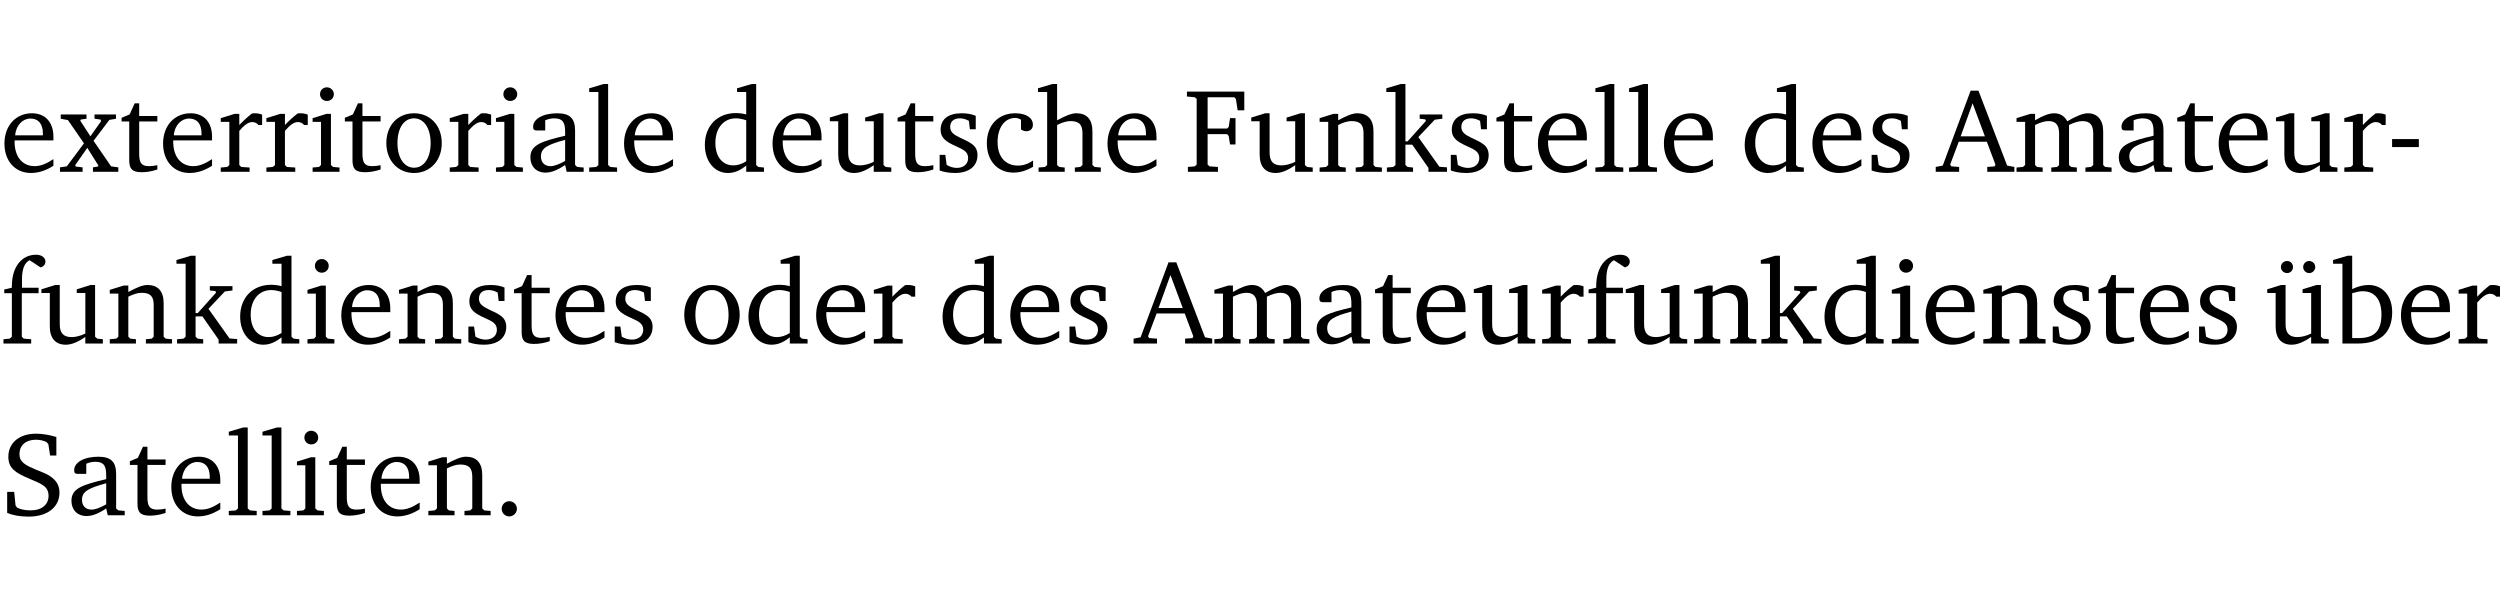 <?xml version="1.0" encoding="UTF-8" standalone="no"?>
<svg
   width="200.162pt"
   height="49.334pt"
   viewBox="0 0 200.162 49.334"
   version="1.2"
   id="svg300"
   sodipodi:docname="a014478a44b1.pdf"
   xmlns:inkscape="http://www.inkscape.org/namespaces/inkscape"
   xmlns:sodipodi="http://sodipodi.sourceforge.net/DTD/sodipodi-0.dtd"
   xmlns:xlink="http://www.w3.org/1999/xlink"
   xmlns="http://www.w3.org/2000/svg"
   xmlns:svg="http://www.w3.org/2000/svg">
  <sodipodi:namedview
     id="namedview302"
     pagecolor="#ffffff"
     bordercolor="#000000"
     borderopacity="0.25"
     inkscape:showpageshadow="2"
     inkscape:pageopacity="0.0"
     inkscape:pagecheckerboard="0"
     inkscape:deskcolor="#d1d1d1"
     inkscape:document-units="pt" />
  <defs
     id="defs79">
    <g
       id="g77">
      <symbol
         overflow="visible"
         id="glyph0-0">
        <path
           style="stroke:none"
           d=""
           id="path2" />
      </symbol>
      <symbol
         overflow="visible"
         id="glyph0-1">
        <path
           style="stroke:none"
           d="m 4.281,-1.016 c -0.547,0.359 -1.016,0.562 -1.5,0.562 -0.969,0 -1.609,-0.734 -1.609,-1.953 0,-0.031 0,-0.078 0,-0.109 H 4.281 c 0,-0.109 0,-0.203 0,-0.297 0,-1.172 -0.672,-1.875 -1.719,-1.875 -1.281,0 -2.203,0.984 -2.203,2.422 0,1.406 0.859,2.359 2.125,2.359 0.609,0 1.219,-0.203 1.797,-0.578 z M 3.438,-2.922 H 1.219 c 0.062,-0.812 0.609,-1.344 1.219,-1.344 0.641,0 1,0.422 1,1.203 0,0.047 0,0.094 0,0.141 z m 0,0"
           id="path5" />
      </symbol>
      <symbol
         overflow="visible"
         id="glyph0-2">
        <path
           style="stroke:none"
           d="M 0.172,-4.594 V -4.25 L 0.75,-4.141 2.031,-2.281 0.656,-0.438 0.109,-0.359 V 0 h 1.812 V -0.359 L 1.375,-0.422 1.328,-0.531 2.297,-1.922 3.188,-0.5 3.141,-0.422 2.75,-0.359 V 0 H 4.781 V -0.359 L 4.203,-0.438 2.797,-2.484 4.062,-4.156 4.594,-4.25 V -4.594 H 2.875 V -4.25 l 0.469,0.062 0.062,0.125 -0.859,1.219 -0.812,-1.25 L 1.781,-4.188 2.234,-4.25 v -0.344 z m 0,0"
           id="path8" />
      </symbol>
      <symbol
         overflow="visible"
         id="glyph0-3">
        <path
           style="stroke:none"
           d="m 0.844,-4.031 v 3.094 c 0,0.672 0.203,0.969 1,0.969 0.359,0 0.797,-0.062 1.25,-0.219 v -0.344 c -0.219,0.047 -0.438,0.078 -0.672,0.078 -0.656,0 -0.781,-0.328 -0.781,-1.047 V -4.031 H 3.094 v -0.438 H 1.641 V -5.484 H 1.281 L 0.875,-4.594 0.234,-4.328 v 0.297 z m 0,0"
           id="path11" />
      </symbol>
      <symbol
         overflow="visible"
         id="glyph0-4">
        <path
           style="stroke:none"
           d="m 0.281,0 h 2.312 V -0.344 L 1.922,-0.391 1.766,-0.547 V -3.281 c 0.391,-0.453 0.719,-0.703 1.031,-0.703 0.203,0 0.375,0.078 0.5,0.234 H 3.594 V -4.578 C 3.391,-4.656 3.219,-4.688 3.016,-4.688 c -0.078,0 -0.156,0 -0.234,0.016 C 2.438,-4.406 2.094,-4.094 1.766,-3.75 v -0.891 h -0.375 L 0.281,-4.297 V -4 h 0.688 v 3.453 L 0.797,-0.391 0.281,-0.344 Z m 0,0"
           id="path14" />
      </symbol>
      <symbol
         overflow="visible"
         id="glyph0-5">
        <path
           style="stroke:none"
           d="m 1.469,-6.766 c -0.297,0 -0.547,0.234 -0.547,0.547 0,0.312 0.25,0.547 0.547,0.547 0.312,0 0.562,-0.234 0.562,-0.547 0,-0.297 -0.25,-0.547 -0.562,-0.547 z m -0.031,2.125 -1.109,0.344 V -4 H 1 v 3.453 L 0.844,-0.391 0.328,-0.344 V 0 h 2.156 V -0.344 L 1.969,-0.391 1.797,-0.547 v -4.094 z m 0,0"
           id="path17" />
      </symbol>
      <symbol
         overflow="visible"
         id="glyph0-6">
        <path
           style="stroke:none"
           d="m 2.578,-4.688 c -1.297,0 -2.219,0.953 -2.219,2.391 0,1.406 0.938,2.391 2.219,2.391 1.281,0 2.219,-0.984 2.219,-2.391 0,-1.422 -0.938,-2.391 -2.219,-2.391 z m 0,0.406 c 0.766,0 1.328,0.75 1.328,1.984 0,1.234 -0.562,1.969 -1.328,1.969 -0.766,0 -1.328,-0.75 -1.328,-1.969 0,-1.25 0.547,-1.984 1.328,-1.984 z m 0,0"
           id="path20" />
      </symbol>
      <symbol
         overflow="visible"
         id="glyph0-7">
        <path
           style="stroke:none"
           d="M 3.188,-0.547 3.312,0 H 4.672 V -0.344 L 4.156,-0.391 3.984,-0.547 V -3.312 c 0,-0.969 -0.422,-1.375 -1.422,-1.375 -1.203,0 -1.938,0.484 -1.938,1.078 0,0.219 0.078,0.297 0.297,0.297 H 1.594 V -4.125 c 0.25,-0.109 0.484,-0.156 0.719,-0.156 0.688,0 0.875,0.328 0.875,1.078 v 0.312 C 1.281,-2.438 0.406,-2.156 0.406,-1.156 c 0,0.719 0.469,1.219 1.219,1.219 0.453,0 0.969,-0.203 1.562,-0.609 z m 0,-0.328 C 2.719,-0.609 2.328,-0.453 2.016,-0.453 1.531,-0.453 1.25,-0.766 1.25,-1.234 1.25,-1.938 1.844,-2.188 3.188,-2.562 Z m 0,0"
           id="path23" />
      </symbol>
      <symbol
         overflow="visible"
         id="glyph0-8">
        <path
           style="stroke:none"
           d="M 0.266,0 H 2.5 V -0.344 L 1.953,-0.391 1.781,-0.547 V -7.031 H 1.422 l -1.156,0.344 v 0.297 H 1 v 5.844 l -0.172,0.156 -0.562,0.047 z m 0,0"
           id="path26" />
      </symbol>
      <symbol
         overflow="visible"
         id="glyph0-9">
        <path
           style="stroke:none"
           d="M 3.656,-6.391 V -4.594 C 3.359,-4.672 3.078,-4.703 2.812,-4.703 c -1.453,0 -2.469,1.016 -2.469,2.547 0,1.344 0.797,2.25 1.844,2.25 0.531,0 0.984,-0.203 1.469,-0.594 V 0 H 5.078 V -0.344 L 4.625,-0.391 4.453,-0.547 V -7.031 H 4.094 L 2.922,-6.688 v 0.297 z m 0,5.547 C 3.312,-0.625 2.969,-0.516 2.625,-0.516 c -0.859,0 -1.438,-0.672 -1.438,-1.797 0,-1.203 0.672,-1.969 1.641,-1.969 0.219,0 0.516,0.047 0.828,0.156 z m 0,0"
           id="path29" />
      </symbol>
      <symbol
         overflow="visible"
         id="glyph0-10">
        <path
           style="stroke:none"
           d="M 1.359,-4.688 0.25,-4.344 v 0.297 H 0.922 V -1.375 c 0,0.969 0.469,1.469 1.281,1.469 0.469,0 0.984,-0.219 1.562,-0.625 V 0 h 1.406 V -0.344 L 4.719,-0.391 4.547,-0.547 V -4.688 H 4.188 l -1.109,0.344 v 0.297 h 0.688 v 3.25 C 3.359,-0.609 3,-0.516 2.656,-0.516 c -0.641,0 -0.938,-0.328 -0.938,-1.016 V -4.688 Z m 0,0"
           id="path32" />
      </symbol>
      <symbol
         overflow="visible"
         id="glyph0-11">
        <path
           style="stroke:none"
           d="M 3.297,-4.484 C 2.969,-4.625 2.594,-4.688 2.172,-4.688 c -1.094,0 -1.688,0.484 -1.688,1.328 0,0.641 0.422,0.953 1.234,1.312 0.625,0.281 0.969,0.453 0.969,0.953 0,0.453 -0.344,0.781 -0.906,0.781 -0.266,0 -0.531,-0.078 -0.812,-0.234 l -0.109,-0.812 H 0.406 v 1.25 c 0.328,0.125 0.75,0.203 1.234,0.203 1.125,0 1.797,-0.547 1.797,-1.438 0,-0.359 -0.141,-0.641 -0.375,-0.828 -0.312,-0.25 -0.672,-0.391 -1,-0.547 C 1.516,-2.984 1.25,-3.188 1.25,-3.594 c 0,-0.438 0.281,-0.688 0.781,-0.688 0.234,0 0.469,0.062 0.719,0.203 l 0.078,0.672 h 0.469 z m 0,0"
           id="path35" />
      </symbol>
      <symbol
         overflow="visible"
         id="glyph0-12">
        <path
           style="stroke:none"
           d="m 4.062,-0.406 v -0.5 C 3.656,-0.625 3.266,-0.5 2.844,-0.5 c -0.984,0 -1.625,-0.688 -1.625,-1.875 0,-1.203 0.594,-1.938 1.406,-1.938 0.172,0 0.312,0.047 0.469,0.141 v 0.781 C 3.234,-3.297 3.375,-3.25 3.516,-3.25 c 0.328,0 0.531,-0.203 0.531,-0.516 C 4.047,-4.312 3.531,-4.688 2.625,-4.688 c -1.344,0 -2.266,0.953 -2.266,2.391 0,1.406 0.844,2.359 2.141,2.359 0.516,0 1.031,-0.156 1.562,-0.469 z m 0,0"
           id="path38" />
      </symbol>
      <symbol
         overflow="visible"
         id="glyph0-13">
        <path
           style="stroke:none"
           d="M 1.344,-7.031 0.188,-6.688 v 0.297 h 0.734 v 5.844 L 0.75,-0.391 0.234,-0.344 V 0 h 2.094 V -0.344 L 1.891,-0.391 1.719,-0.547 V -3.75 c 0.406,-0.203 0.766,-0.312 1.062,-0.312 0.703,0 0.969,0.281 0.969,0.984 v 2.531 l -0.172,0.156 -0.438,0.047 V 0 H 5.219 v -0.344 l -0.5,-0.047 -0.172,-0.156 v -2.688 c 0,-0.969 -0.453,-1.453 -1.281,-1.453 -0.422,0 -0.906,0.219 -1.547,0.562 v -2.906 z m 0,0"
           id="path41" />
      </symbol>
      <symbol
         overflow="visible"
         id="glyph0-14">
        <path
           style="stroke:none"
           d="M 0.312,0 H 2.719 V -0.391 L 2.047,-0.438 1.891,-0.578 v -2.438 h 1.562 L 3.578,-2.875 3.688,-2.188 H 4.125 V -4.297 H 3.688 l -0.109,0.703 -0.125,0.125 h -1.562 v -2.5 H 4.031 l 0.125,0.141 0.141,0.906 h 0.531 v -1.5 h -4.594 v 0.391 l 0.625,0.062 0.156,0.125 v 5.266 L 0.859,-0.438 0.312,-0.391 Z m 0,0"
           id="path44" />
      </symbol>
      <symbol
         overflow="visible"
         id="glyph0-15">
        <path
           style="stroke:none"
           d="M 0.281,0 H 2.375 V -0.344 L 1.922,-0.391 1.766,-0.547 V -3.75 c 0.406,-0.203 0.766,-0.312 1.062,-0.312 0.703,0 0.969,0.281 0.969,0.984 v 2.531 l -0.156,0.156 -0.469,0.047 V 0 h 2.094 V -0.344 L 4.75,-0.391 4.594,-0.547 v -2.688 c 0,-0.969 -0.469,-1.453 -1.297,-1.453 -0.406,0 -0.891,0.219 -1.531,0.562 v -0.516 h -0.375 L 0.281,-4.297 V -4 h 0.688 v 3.453 L 0.797,-0.391 0.281,-0.344 Z m 0,0"
           id="path47" />
      </symbol>
      <symbol
         overflow="visible"
         id="glyph0-16">
        <path
           style="stroke:none"
           d="m 0.234,0 h 2.094 v -0.344 l -0.438,-0.047 -0.172,-0.156 v -1.625 H 2.266 L 3.562,-0.312 V 0 H 5.047 V -0.359 L 4.438,-0.406 2.75,-2.781 4.062,-4.172 4.672,-4.25 v -0.344 h -1.812 V -4.25 l 0.438,0.047 0.062,0.125 -1.469,1.641 H 1.719 v -4.594 h -0.375 L 0.188,-6.688 v 0.297 h 0.734 v 5.844 L 0.75,-0.391 0.234,-0.344 Z m 0,0"
           id="path50" />
      </symbol>
      <symbol
         overflow="visible"
         id="glyph0-17">
        <path
           style="stroke:none"
           d="m 2.719,-6.5 -2.234,6 -0.562,0.109 V 0 h 1.875 v -0.391 l -0.625,-0.047 -0.094,-0.141 0.688,-1.828 h 2.25 l 0.688,1.828 -0.062,0.141 -0.594,0.047 V 0 H 6.219 V -0.391 L 5.641,-0.5 3.344,-6.5 Z M 2.875,-5.484 3.859,-2.844 h -1.938 z m 0,0"
           id="path53" />
      </symbol>
      <symbol
         overflow="visible"
         id="glyph0-18">
        <path
           style="stroke:none"
           d="M 4.344,-4.047 C 4.125,-4.469 3.766,-4.688 3.297,-4.688 c -0.406,0 -0.906,0.188 -1.531,0.562 v -0.516 h -0.375 L 0.281,-4.297 V -4 h 0.688 v 3.453 L 0.797,-0.391 0.281,-0.344 V 0 H 2.375 V -0.344 L 1.922,-0.391 1.766,-0.547 V -3.75 C 2.188,-3.953 2.531,-4.062 2.844,-4.062 c 0.578,0 0.844,0.312 0.844,0.984 v 2.531 L 3.531,-0.391 3.062,-0.344 V 0 H 5.109 V -0.344 L 4.656,-0.391 4.484,-0.547 V -3.75 c 0.406,-0.203 0.781,-0.312 1.078,-0.312 0.594,0 0.859,0.312 0.859,0.984 v 2.531 L 6.25,-0.391 5.797,-0.344 V 0 h 2.094 V -0.344 L 7.375,-0.391 7.219,-0.547 v -2.688 c 0,-0.953 -0.484,-1.453 -1.234,-1.453 -0.375,0 -0.922,0.219 -1.641,0.641 z m 0,0"
           id="path56" />
      </symbol>
      <symbol
         overflow="visible"
         id="glyph0-19">
        <path
           style="stroke:none"
           d="m 0.453,-2.625 v 0.641 H 2.594 V -2.625 Z m 0,0"
           id="path59" />
      </symbol>
      <symbol
         overflow="visible"
         id="glyph0-20">
        <path
           style="stroke:none"
           d="M 0.281,0 H 2.5 V -0.344 L 1.906,-0.391 1.75,-0.547 V -4.031 h 1.344 v -0.438 H 1.766 v -0.703 c 0,-0.797 0.203,-1.297 0.609,-1.5 L 3.25,-6.094 c 0.25,-0.062 0.391,-0.25 0.391,-0.469 0,-0.312 -0.297,-0.547 -0.75,-0.547 -1.125,0 -1.938,0.938 -1.938,2.531 0,0.031 0,0.062 0,0.109 L 0.344,-4.328 v 0.297 h 0.609 v 3.484 l -0.172,0.156 -0.5,0.047 z m 0,0"
           id="path62" />
      </symbol>
      <symbol
         overflow="visible"
         id="glyph0-21">
        <path
           style="stroke:none"
           d="M 1.359,-4.688 0.25,-4.344 v 0.297 H 0.922 V -1.375 c 0,0.969 0.469,1.469 1.281,1.469 0.469,0 0.984,-0.219 1.562,-0.625 V 0 h 1.406 V -0.344 L 4.719,-0.391 4.547,-0.547 V -4.688 H 4.188 l -1.109,0.344 v 0.297 h 0.688 v 3.25 C 3.359,-0.609 3,-0.516 2.656,-0.516 c -0.641,0 -0.938,-0.328 -0.938,-1.016 V -4.688 Z M 1.844,-6.609 c -0.281,0 -0.5,0.219 -0.5,0.484 0,0.266 0.219,0.484 0.5,0.484 0.266,0 0.469,-0.219 0.469,-0.484 0,-0.266 -0.203,-0.484 -0.469,-0.484 z m 1.766,0 c -0.266,0 -0.484,0.219 -0.484,0.484 0,0.266 0.219,0.484 0.484,0.484 0.266,0 0.484,-0.219 0.484,-0.484 0,-0.266 -0.219,-0.484 -0.484,-0.484 z m 0,0"
           id="path65" />
      </symbol>
      <symbol
         overflow="visible"
         id="glyph0-22">
        <path
           style="stroke:none"
           d="M 1.25,-7.031 0.078,-6.688 v 0.297 h 0.75 V 0 h 1.219 C 3.875,0 4.812,-0.875 4.812,-2.516 4.812,-3.812 4.047,-4.688 2.922,-4.688 c -0.422,0 -0.844,0.109 -1.312,0.328 V -7.031 Z M 1.609,-0.438 V -4.031 C 1.938,-4.125 2.219,-4.188 2.453,-4.188 c 0.953,0 1.5,0.656 1.5,1.859 0,1.312 -0.562,1.891 -1.812,1.891 -0.047,0 -0.234,0 -0.531,0 z m 0,0"
           id="path68" />
      </symbol>
      <symbol
         overflow="visible"
         id="glyph0-23">
        <path
           style="stroke:none"
           d="m 0.578,-0.188 c 0.438,0.188 1.031,0.297 1.719,0.297 1.531,0 2.469,-0.781 2.469,-1.922 0,-0.422 -0.141,-0.766 -0.422,-1.047 -0.438,-0.438 -0.953,-0.578 -1.438,-0.781 -0.875,-0.375 -1.344,-0.609 -1.344,-1.25 0,-0.703 0.5,-1.156 1.312,-1.156 0.328,0 0.609,0.062 0.859,0.188 L 3.875,-5.688 4.016,-4.781 h 0.5 V -6.266 C 3.953,-6.438 3.406,-6.531 2.891,-6.531 c -1.359,0 -2.219,0.75 -2.219,1.844 0,0.922 0.562,1.281 1.625,1.734 1.047,0.453 1.594,0.625 1.594,1.406 0,0.672 -0.516,1.156 -1.438,1.156 -0.438,0 -0.797,-0.078 -1.078,-0.219 L 1.25,-0.781 1.141,-1.875 h -0.562 z m 0,0"
           id="path71" />
      </symbol>
      <symbol
         overflow="visible"
         id="glyph0-24">
        <path
           style="stroke:none"
           d="M 1.328,-1.125 C 1,-1.125 0.719,-0.859 0.719,-0.516 0.719,-0.172 1,0.094 1.328,0.094 1.656,0.094 1.938,-0.188 1.938,-0.516 1.938,-0.859 1.656,-1.125 1.328,-1.125 Z m 0,0"
           id="path74" />
      </symbol>
    </g>
  </defs>
  <g
     id="surface1"
     transform="translate(-40.398,-104.995)">
    <path
       style="fill:none;stroke:#000000;stroke-width:0.01;stroke-linecap:butt;stroke-linejoin:miter;stroke-miterlimit:10;stroke-opacity:0.01"
       d="M -5.625e-4,-0.001 H 188.507"
       transform="matrix(1,0,0,-1,40.399,104.999)"
       id="path81" />
    <g
       style="fill:#000000;fill-opacity:1"
       id="g111">
      <use
         xlink:href="#glyph0-1"
         x="40.394"
         y="118.752"
         id="use83" />
      <use
         xlink:href="#glyph0-2"
         x="45.09"
         y="118.752"
         id="use85" />
      <use
         xlink:href="#glyph0-3"
         x="49.901"
         y="118.752"
         id="use87" />
      <use
         xlink:href="#glyph0-1"
         x="53.095"
         y="118.752"
         id="use89" />
      <use
         xlink:href="#glyph0-4"
         x="57.791"
         y="118.752"
         id="use91" />
      <use
         xlink:href="#glyph0-4"
         x="61.445"
         y="118.752"
         id="use93" />
      <use
         xlink:href="#glyph0-5"
         x="65.098"
         y="118.752"
         id="use95" />
      <use
         xlink:href="#glyph0-3"
         x="67.776"
         y="118.752"
         id="use97" />
      <use
         xlink:href="#glyph0-6"
         x="70.971"
         y="118.752"
         id="use99" />
      <use
         xlink:href="#glyph0-4"
         x="76.126"
         y="118.752"
         id="use101" />
      <use
         xlink:href="#glyph0-5"
         x="79.779"
         y="118.752"
         id="use103" />
      <use
         xlink:href="#glyph0-7"
         x="82.457"
         y="118.752"
         id="use105" />
      <use
         xlink:href="#glyph0-8"
         x="87.306"
         y="118.752"
         id="use107" />
      <use
         xlink:href="#glyph0-1"
         x="90.004"
         y="118.752"
         id="use109" />
    </g>
    <g
       style="fill:#000000;fill-opacity:1"
       id="g129">
      <use
         xlink:href="#glyph0-9"
         x="96.488"
         y="118.752"
         id="use113" />
      <use
         xlink:href="#glyph0-1"
         x="101.892"
         y="118.752"
         id="use115" />
      <use
         xlink:href="#glyph0-10"
         x="106.588"
         y="118.752"
         id="use117" />
      <use
         xlink:href="#glyph0-3"
         x="112.03"
         y="118.752"
         id="use119" />
      <use
         xlink:href="#glyph0-11"
         x="115.224"
         y="118.752"
         id="use121" />
      <use
         xlink:href="#glyph0-12"
         x="119.05"
         y="118.752"
         id="use123" />
      <use
         xlink:href="#glyph0-13"
         x="123.316"
         y="118.752"
         id="use125" />
      <use
         xlink:href="#glyph0-1"
         x="128.71"
         y="118.752"
         id="use127" />
    </g>
    <g
       style="fill:#000000;fill-opacity:1"
       id="g151">
      <use
         xlink:href="#glyph0-14"
         x="135.194"
         y="118.752"
         id="use131" />
      <use
         xlink:href="#glyph0-10"
         x="140.33"
         y="118.752"
         id="use133" />
      <use
         xlink:href="#glyph0-15"
         x="145.772"
         y="118.752"
         id="use135" />
      <use
         xlink:href="#glyph0-16"
         x="151.205"
         y="118.752"
         id="use137" />
      <use
         xlink:href="#glyph0-11"
         x="156.15"
         y="118.752"
         id="use139" />
      <use
         xlink:href="#glyph0-3"
         x="159.975"
         y="118.752"
         id="use141" />
      <use
         xlink:href="#glyph0-1"
         x="163.17"
         y="118.752"
         id="use143" />
      <use
         xlink:href="#glyph0-8"
         x="167.866"
         y="118.752"
         id="use145" />
      <use
         xlink:href="#glyph0-8"
         x="170.563"
         y="118.752"
         id="use147" />
      <use
         xlink:href="#glyph0-1"
         x="173.26"
         y="118.752"
         id="use149" />
    </g>
    <g
       style="fill:#000000;fill-opacity:1"
       id="g159">
      <use
         xlink:href="#glyph0-9"
         x="179.744"
         y="118.752"
         id="use153" />
      <use
         xlink:href="#glyph0-1"
         x="185.148"
         y="118.752"
         id="use155" />
      <use
         xlink:href="#glyph0-11"
         x="189.844"
         y="118.752"
         id="use157" />
    </g>
    <g
       style="fill:#000000;fill-opacity:1"
       id="g177">
      <use
         xlink:href="#glyph0-17"
         x="195.458"
         y="118.752"
         id="use161" />
      <use
         xlink:href="#glyph0-18"
         x="201.57"
         y="118.752"
         id="use163" />
      <use
         xlink:href="#glyph0-7"
         x="209.633"
         y="118.752"
         id="use165" />
      <use
         xlink:href="#glyph0-3"
         x="214.482"
         y="118.752"
         id="use167" />
      <use
         xlink:href="#glyph0-1"
         x="217.676"
         y="118.752"
         id="use169" />
      <use
         xlink:href="#glyph0-10"
         x="222.372"
         y="118.752"
         id="use171" />
      <use
         xlink:href="#glyph0-4"
         x="227.814"
         y="118.752"
         id="use173" />
      <use
         xlink:href="#glyph0-19"
         x="231.468"
         y="118.752"
         id="use175" />
    </g>
    <g
       style="fill:#000000;fill-opacity:1"
       id="g203">
      <use
         xlink:href="#glyph0-20"
         x="40.394"
         y="132.5"
         id="use179" />
      <use
         xlink:href="#glyph0-10"
         x="43.464"
         y="132.5"
         id="use181" />
      <use
         xlink:href="#glyph0-15"
         x="48.906"
         y="132.5"
         id="use183" />
      <use
         xlink:href="#glyph0-16"
         x="54.339"
         y="132.5"
         id="use185" />
      <use
         xlink:href="#glyph0-9"
         x="59.283"
         y="132.5"
         id="use187" />
      <use
         xlink:href="#glyph0-5"
         x="64.687"
         y="132.5"
         id="use189" />
      <use
         xlink:href="#glyph0-1"
         x="67.365"
         y="132.5"
         id="use191" />
      <use
         xlink:href="#glyph0-15"
         x="72.061"
         y="132.5"
         id="use193" />
      <use
         xlink:href="#glyph0-11"
         x="77.494"
         y="132.5"
         id="use195" />
      <use
         xlink:href="#glyph0-3"
         x="81.319"
         y="132.5"
         id="use197" />
      <use
         xlink:href="#glyph0-1"
         x="84.514"
         y="132.5"
         id="use199" />
      <use
         xlink:href="#glyph0-11"
         x="89.21"
         y="132.5"
         id="use201" />
    </g>
    <g
       style="fill:#000000;fill-opacity:1"
       id="g213">
      <use
         xlink:href="#glyph0-6"
         x="94.824"
         y="132.5"
         id="use205" />
      <use
         xlink:href="#glyph0-9"
         x="99.979"
         y="132.5"
         id="use207" />
      <use
         xlink:href="#glyph0-1"
         x="105.383"
         y="132.5"
         id="use209" />
      <use
         xlink:href="#glyph0-4"
         x="110.079"
         y="132.5"
         id="use211" />
    </g>
    <g
       style="fill:#000000;fill-opacity:1"
       id="g221">
      <use
         xlink:href="#glyph0-9"
         x="115.521"
         y="132.5"
         id="use215" />
      <use
         xlink:href="#glyph0-1"
         x="120.925"
         y="132.5"
         id="use217" />
      <use
         xlink:href="#glyph0-11"
         x="125.621"
         y="132.5"
         id="use219" />
    </g>
    <g
       style="fill:#000000;fill-opacity:1"
       id="g261">
      <use
         xlink:href="#glyph0-17"
         x="131.235"
         y="132.5"
         id="use223" />
      <use
         xlink:href="#glyph0-18"
         x="137.346"
         y="132.5"
         id="use225" />
      <use
         xlink:href="#glyph0-7"
         x="145.409"
         y="132.5"
         id="use227" />
      <use
         xlink:href="#glyph0-3"
         x="150.258"
         y="132.5"
         id="use229" />
      <use
         xlink:href="#glyph0-1"
         x="153.452"
         y="132.5"
         id="use231" />
      <use
         xlink:href="#glyph0-10"
         x="158.148"
         y="132.5"
         id="use233" />
      <use
         xlink:href="#glyph0-4"
         x="163.59"
         y="132.5"
         id="use235" />
      <use
         xlink:href="#glyph0-20"
         x="167.244"
         y="132.5"
         id="use237" />
      <use
         xlink:href="#glyph0-10"
         x="170.314"
         y="132.5"
         id="use239" />
      <use
         xlink:href="#glyph0-15"
         x="175.756"
         y="132.5"
         id="use241" />
      <use
         xlink:href="#glyph0-16"
         x="181.189"
         y="132.5"
         id="use243" />
      <use
         xlink:href="#glyph0-9"
         x="186.133"
         y="132.5"
         id="use245" />
      <use
         xlink:href="#glyph0-5"
         x="191.537"
         y="132.5"
         id="use247" />
      <use
         xlink:href="#glyph0-1"
         x="194.215"
         y="132.5"
         id="use249" />
      <use
         xlink:href="#glyph0-15"
         x="198.911"
         y="132.5"
         id="use251" />
      <use
         xlink:href="#glyph0-11"
         x="204.344"
         y="132.5"
         id="use253" />
      <use
         xlink:href="#glyph0-3"
         x="208.169"
         y="132.5"
         id="use255" />
      <use
         xlink:href="#glyph0-1"
         x="211.364"
         y="132.5"
         id="use257" />
      <use
         xlink:href="#glyph0-11"
         x="216.06"
         y="132.5"
         id="use259" />
    </g>
    <g
       style="fill:#000000;fill-opacity:1"
       id="g271">
      <use
         xlink:href="#glyph0-21"
         x="221.674"
         y="132.5"
         id="use263" />
      <use
         xlink:href="#glyph0-22"
         x="227.116"
         y="132.5"
         id="use265" />
      <use
         xlink:href="#glyph0-1"
         x="232.271"
         y="132.5"
         id="use267" />
      <use
         xlink:href="#glyph0-4"
         x="236.967"
         y="132.5"
         id="use269" />
    </g>
    <g
       style="fill:#000000;fill-opacity:1"
       id="g295">
      <use
         xlink:href="#glyph0-23"
         x="40.394"
         y="146.249"
         id="use273" />
      <use
         xlink:href="#glyph0-7"
         x="45.712"
         y="146.249"
         id="use275" />
      <use
         xlink:href="#glyph0-3"
         x="50.561"
         y="146.249"
         id="use277" />
      <use
         xlink:href="#glyph0-1"
         x="53.755"
         y="146.249"
         id="use279" />
      <use
         xlink:href="#glyph0-8"
         x="58.451"
         y="146.249"
         id="use281" />
      <use
         xlink:href="#glyph0-8"
         x="61.148"
         y="146.249"
         id="use283" />
      <use
         xlink:href="#glyph0-5"
         x="63.845"
         y="146.249"
         id="use285" />
      <use
         xlink:href="#glyph0-3"
         x="66.523"
         y="146.249"
         id="use287" />
      <use
         xlink:href="#glyph0-1"
         x="69.718"
         y="146.249"
         id="use289" />
      <use
         xlink:href="#glyph0-15"
         x="74.414"
         y="146.249"
         id="use291" />
      <use
         xlink:href="#glyph0-24"
         x="79.846"
         y="146.249"
         id="use293" />
    </g>
    <path
       style="fill:none;stroke:#000000;stroke-width:0.01;stroke-linecap:butt;stroke-linejoin:miter;stroke-miterlimit:10;stroke-opacity:0.01"
       d="M -5.625e-4,-0.001 H 188.507"
       transform="matrix(1,0,0,-1,40.399,154.323)"
       id="path297" />
  </g>
</svg>
